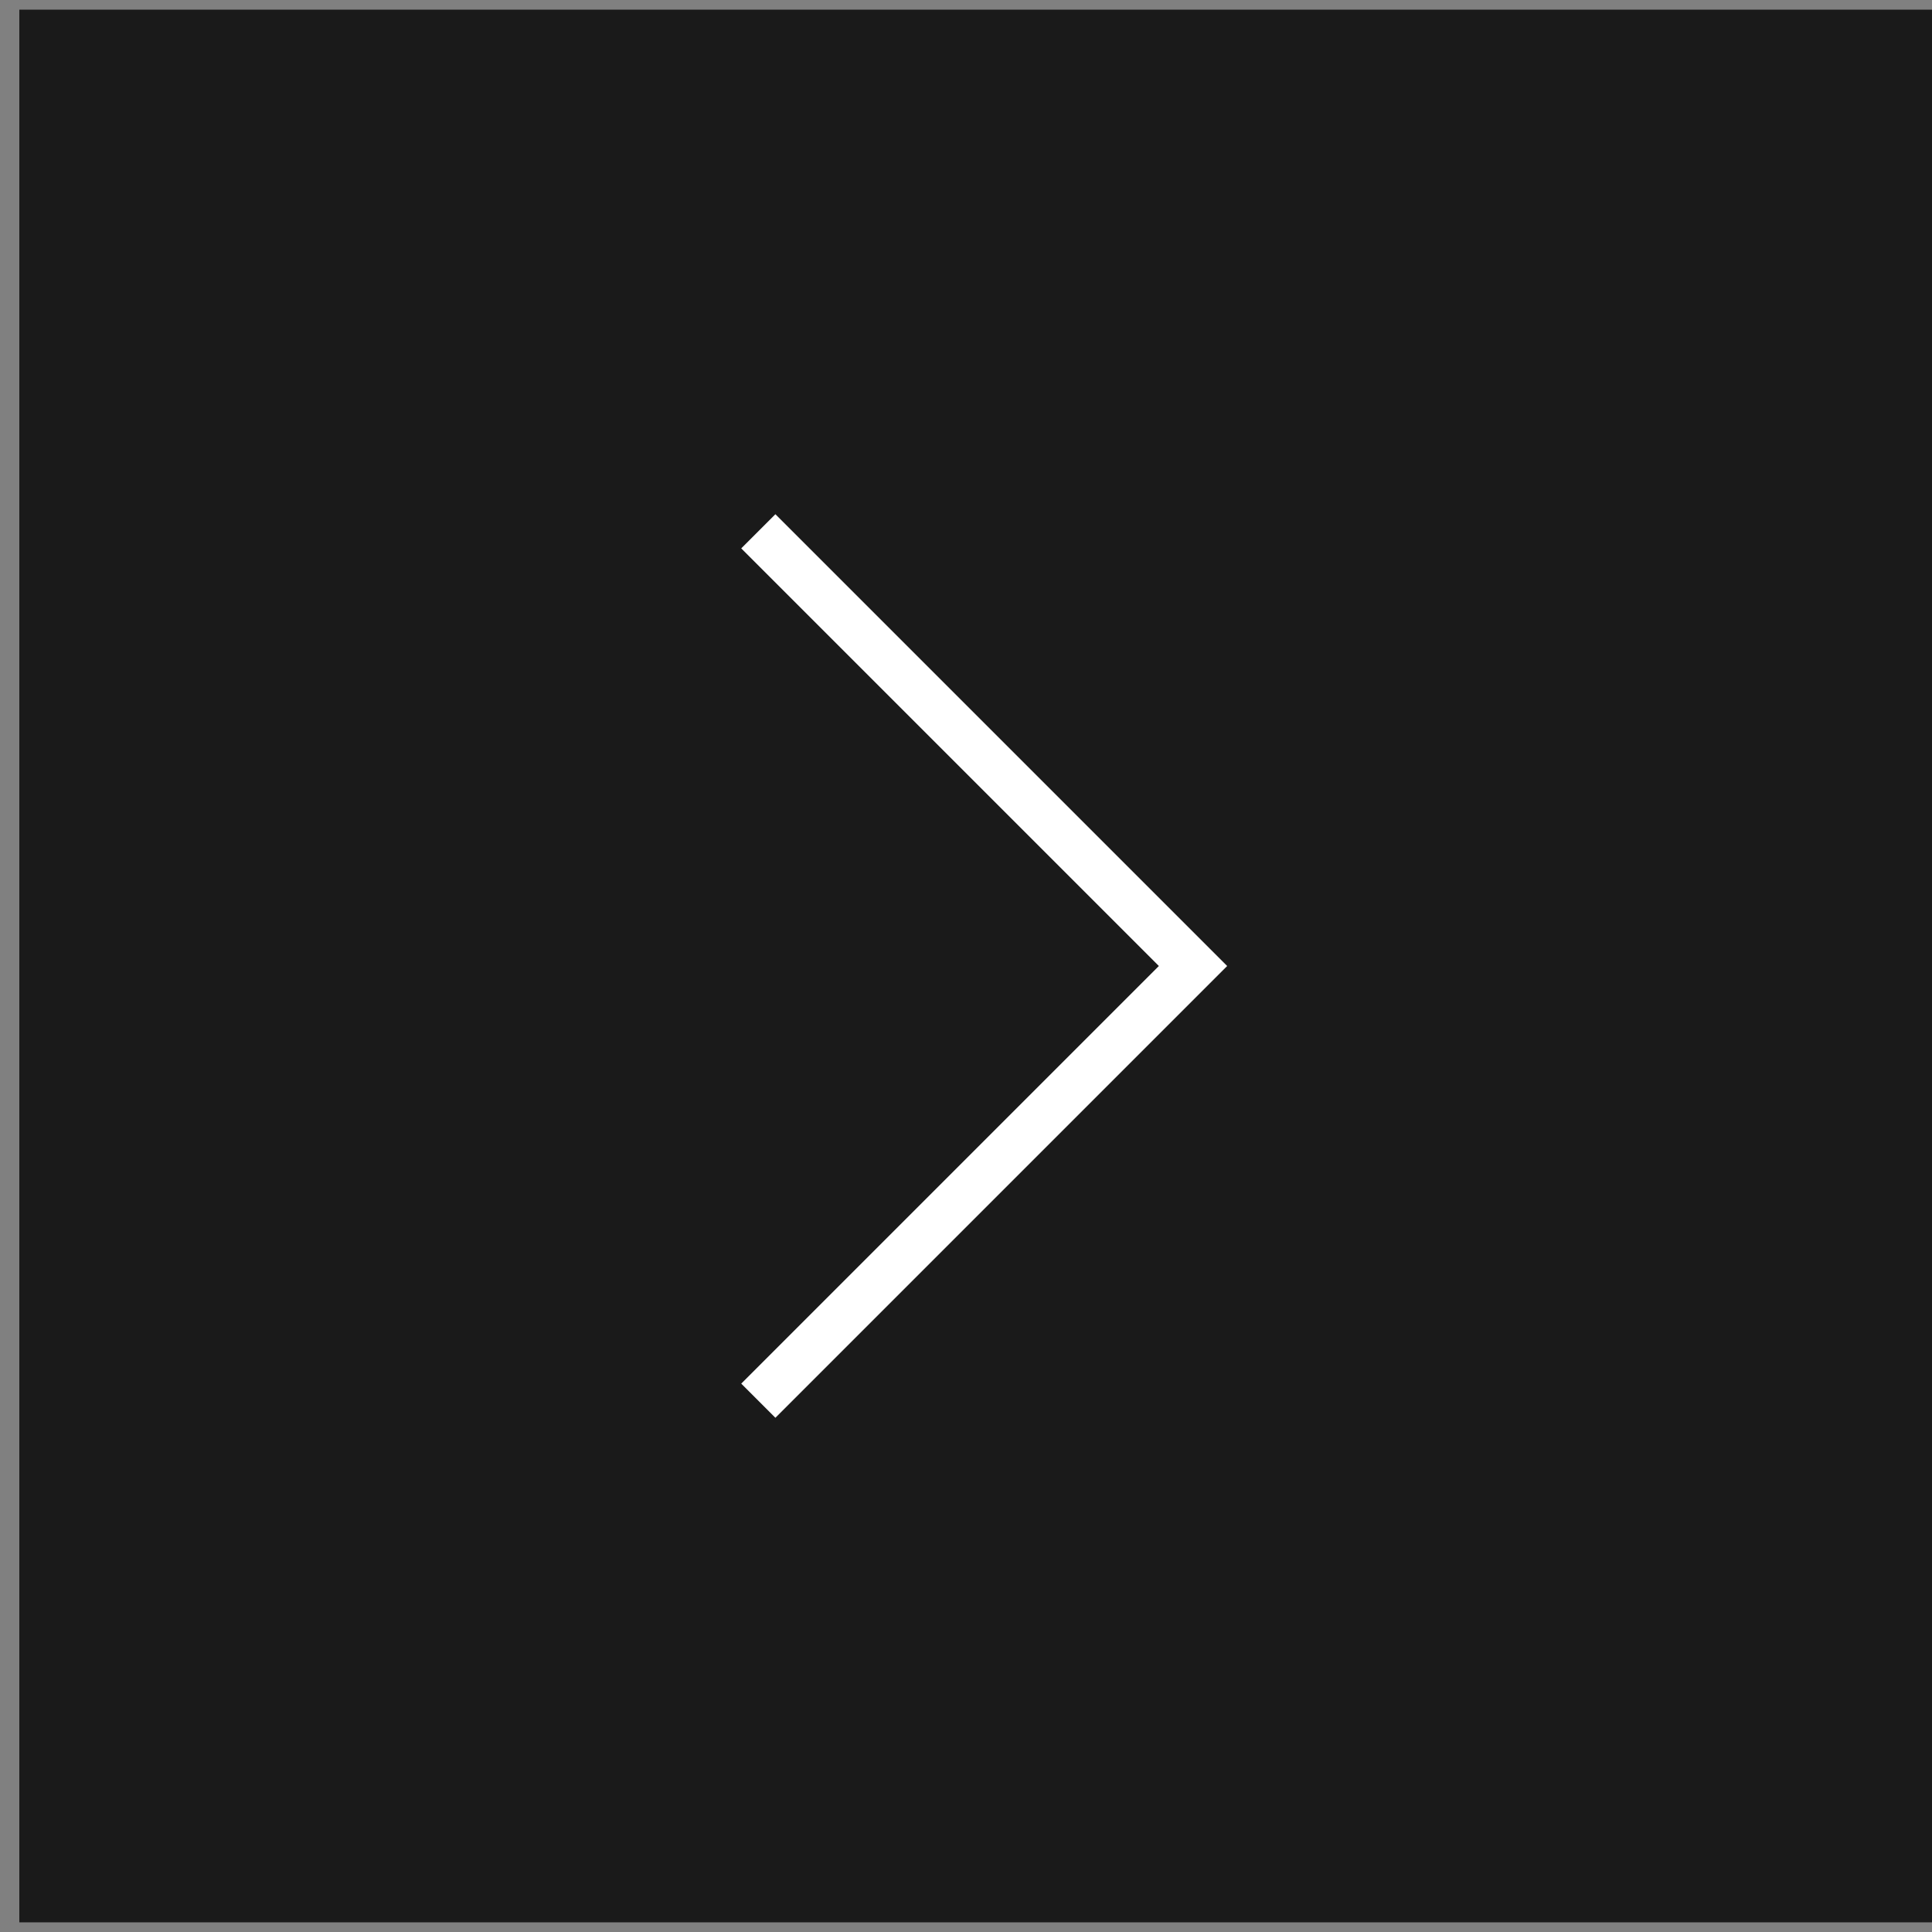 <svg width="40" height="40" viewBox="0 0 40 40" fill="none" xmlns="http://www.w3.org/2000/svg">
<rect x="0" y="0" width="40" height="40" fill="#808080" stroke="none"/>
<rect opacity="0.8" x="0.4" y="0.2" width="39.6" height="39.6" fill="black"/>
<path d="M15.7 11L24.7 20L15.7 29" stroke="white"/>
</svg>
